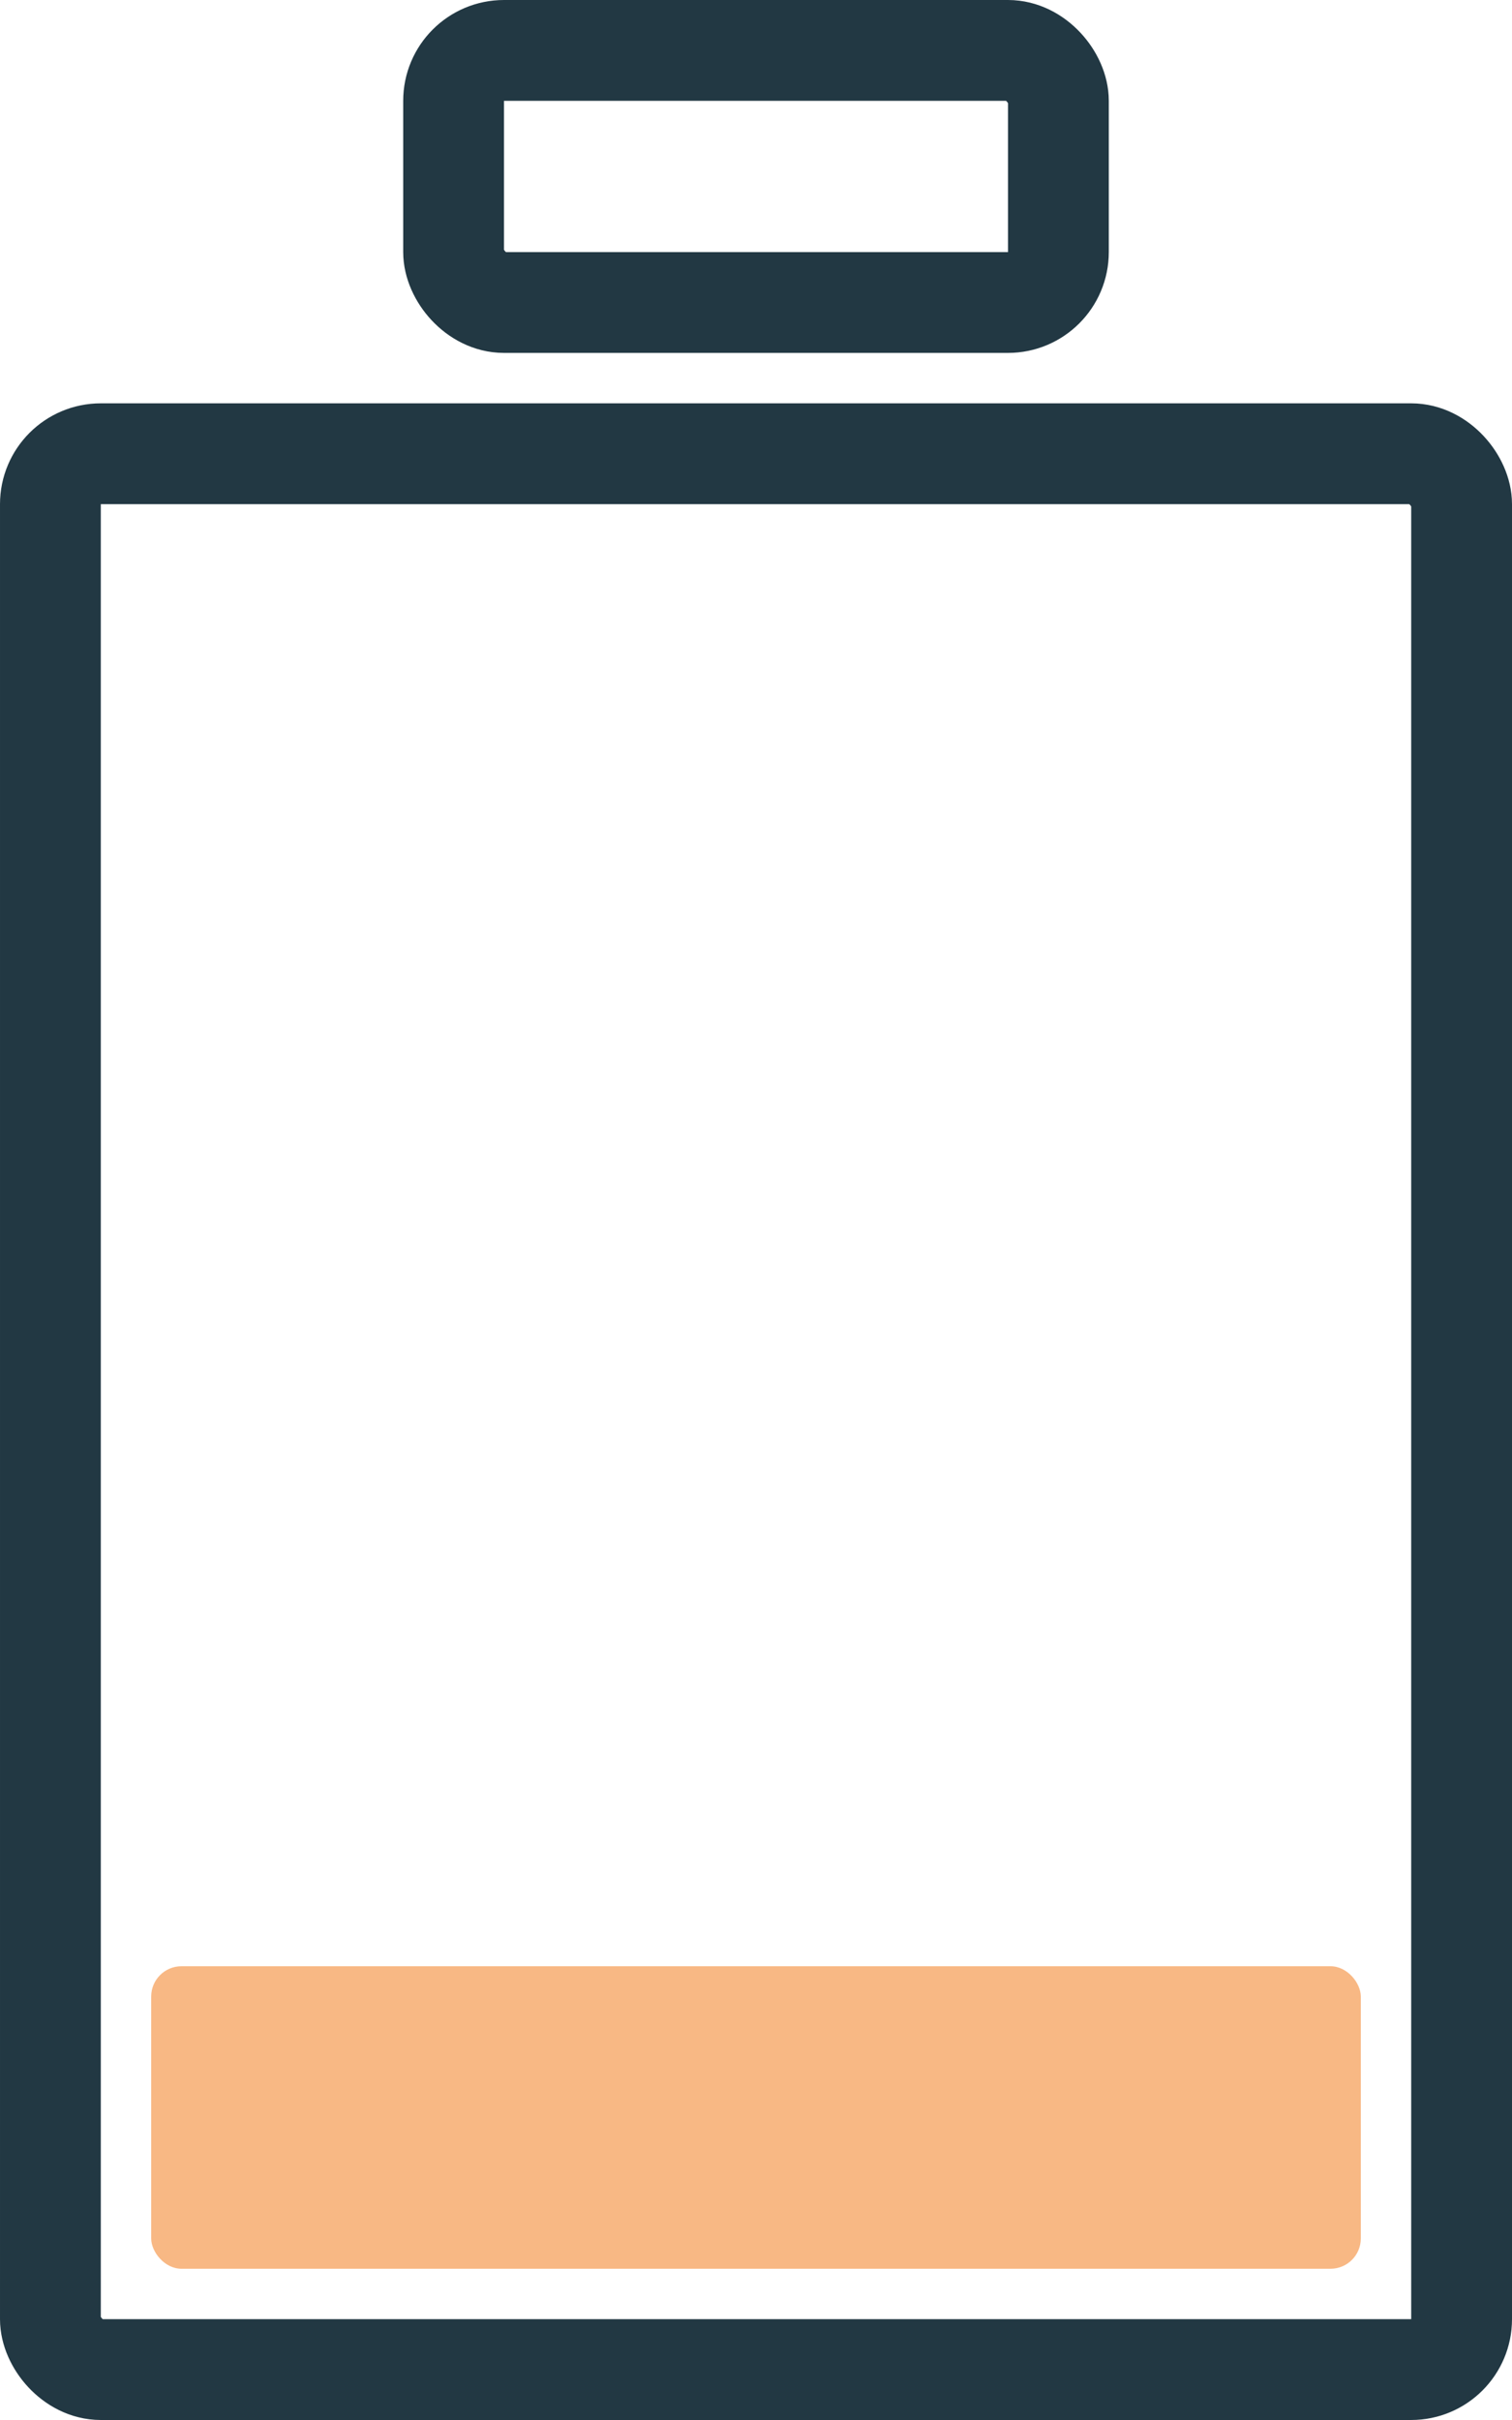 <svg width="150" height="240" viewBox="0 0 150 240" fill="none" xmlns="http://www.w3.org/2000/svg">
<rect x="5" y="45" width="140" height="190" rx="5" stroke="#223843" stroke-width="10"/>
<rect x="45" y="5" width="60" height="25" rx="5" stroke="#223843" stroke-width="10"/>
<rect x="15" y="195" width="120" height="30" rx="3" fill="#F8B884"/>
</svg>
